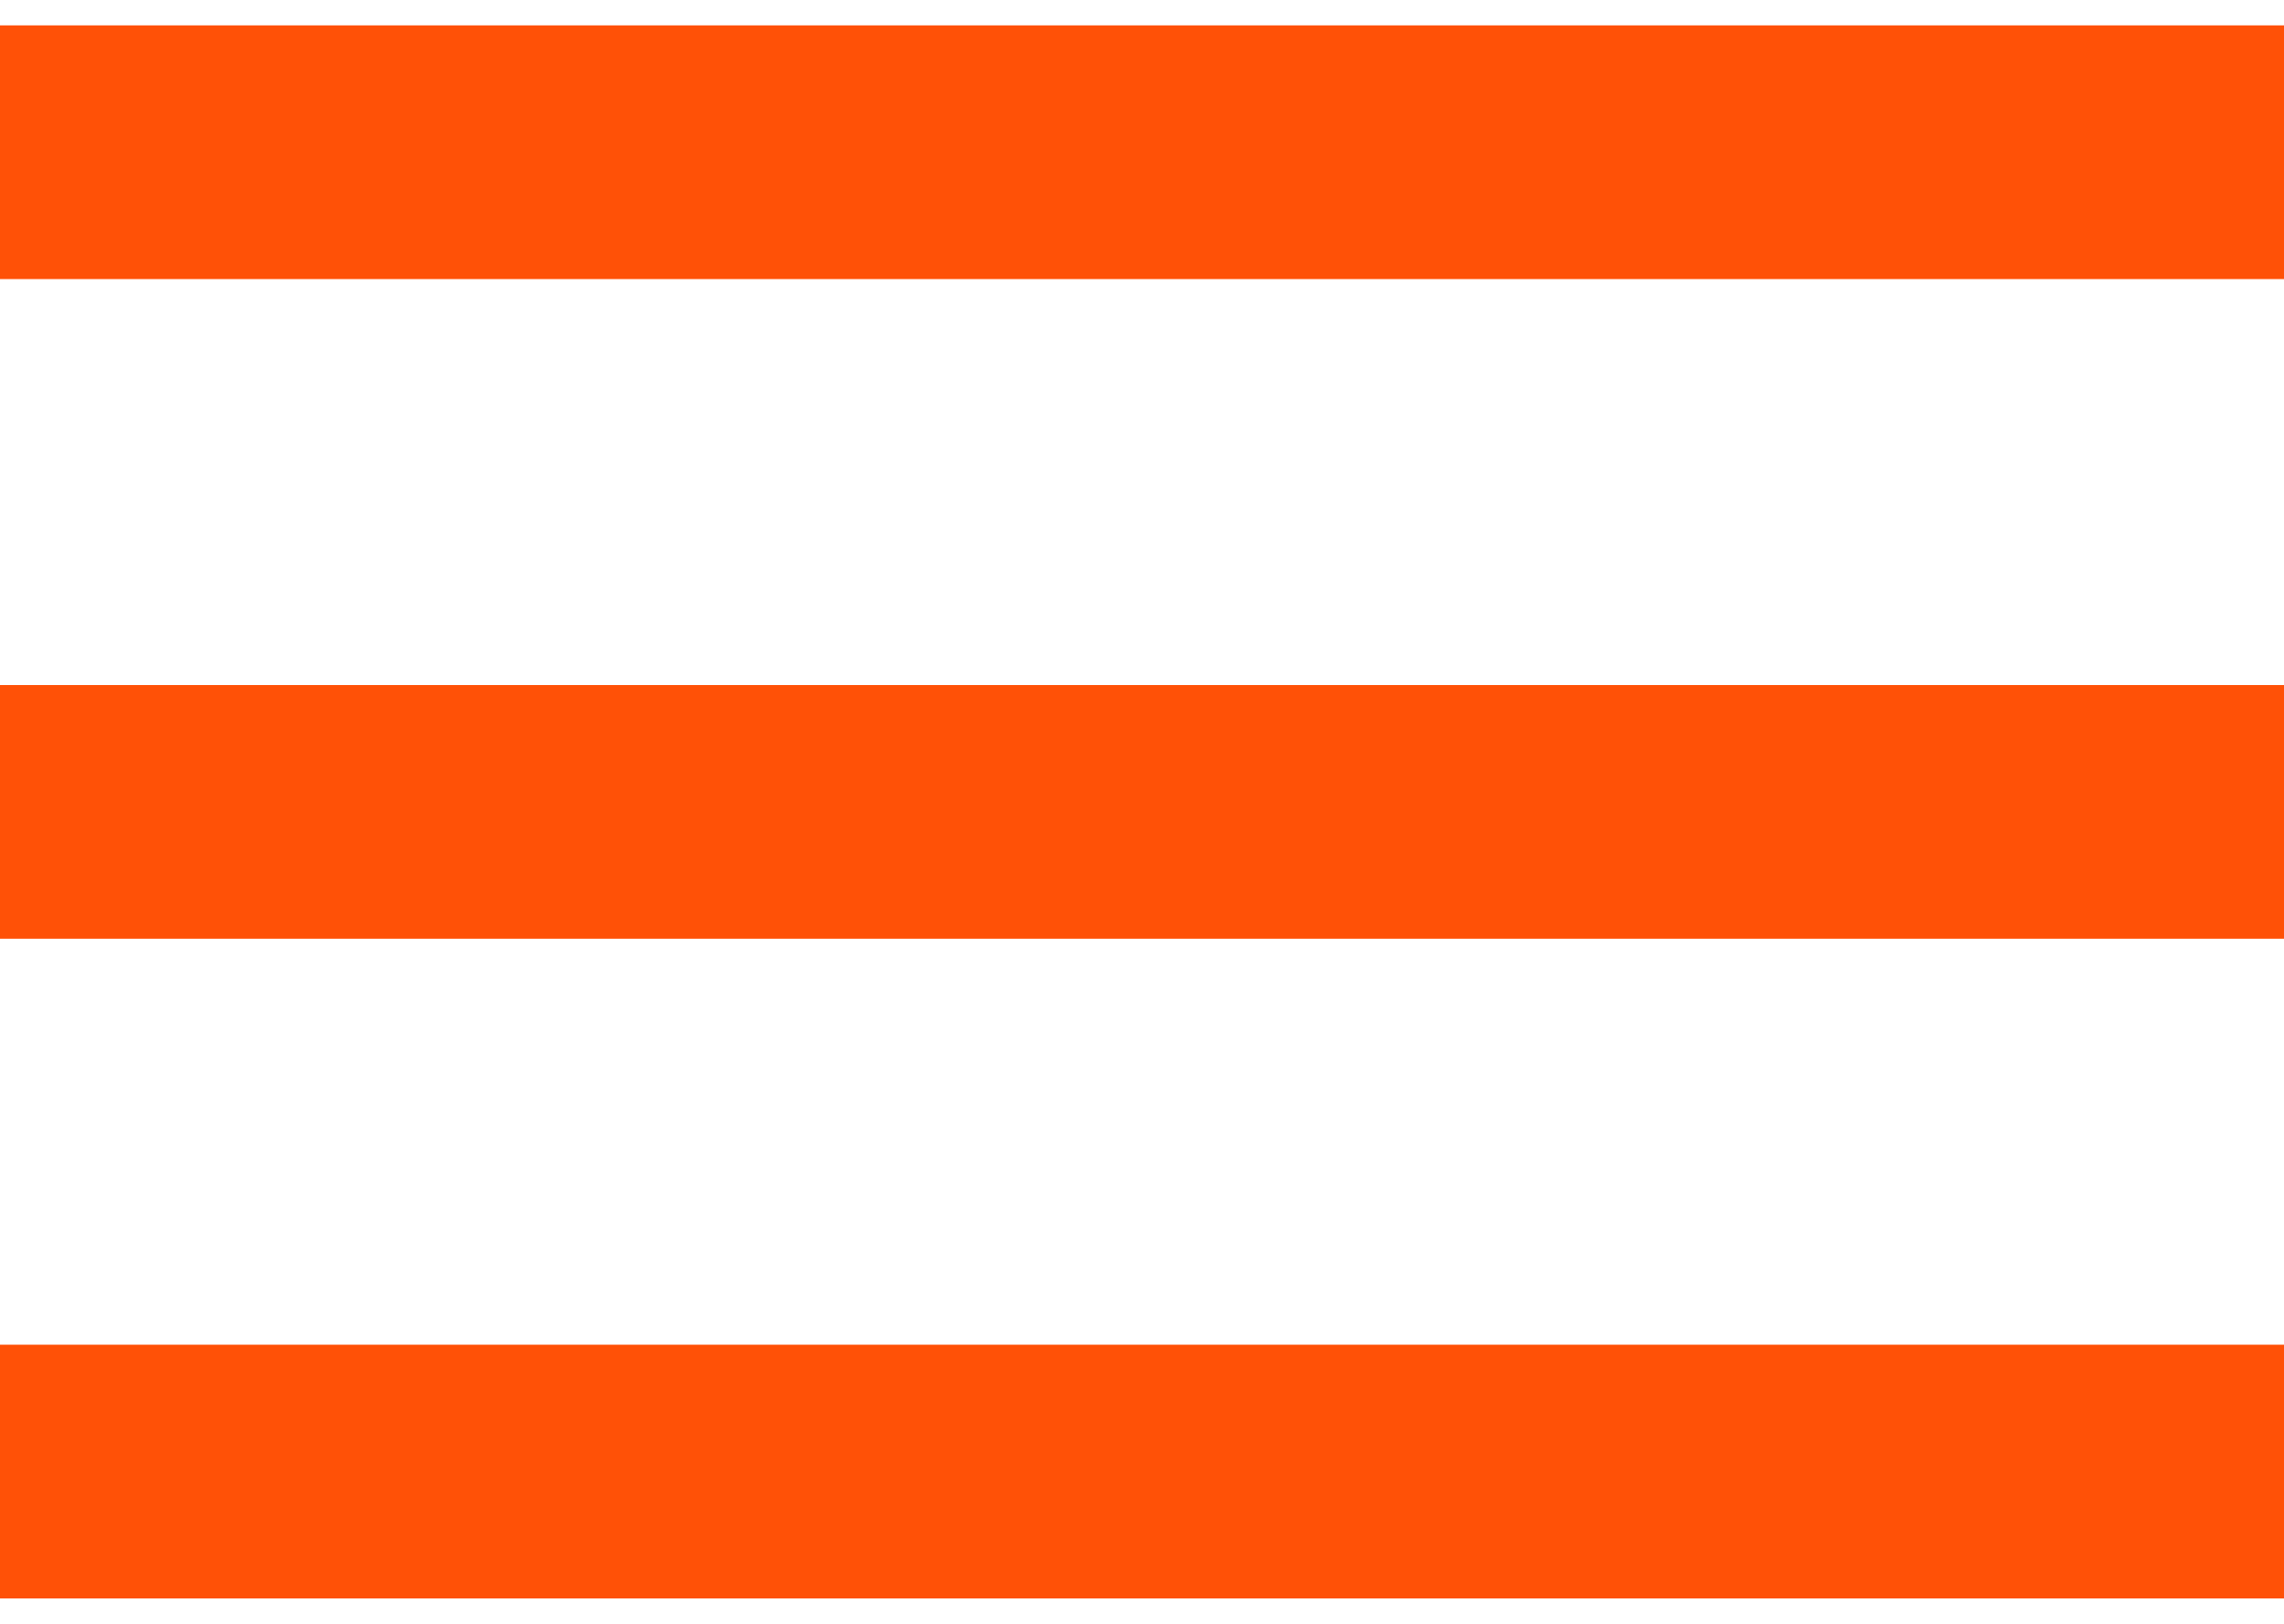 <svg width="45" height="32" viewBox="0 0 45 32" fill="none" xmlns="http://www.w3.org/2000/svg">
<rect y="0.5" width="45" height="5" fill="#FF5107"/>
<rect y="13.5" width="45" height="5" fill="#FF5107"/>
<rect y="26.5" width="45" height="5" fill="#FF5107"/>
</svg>
